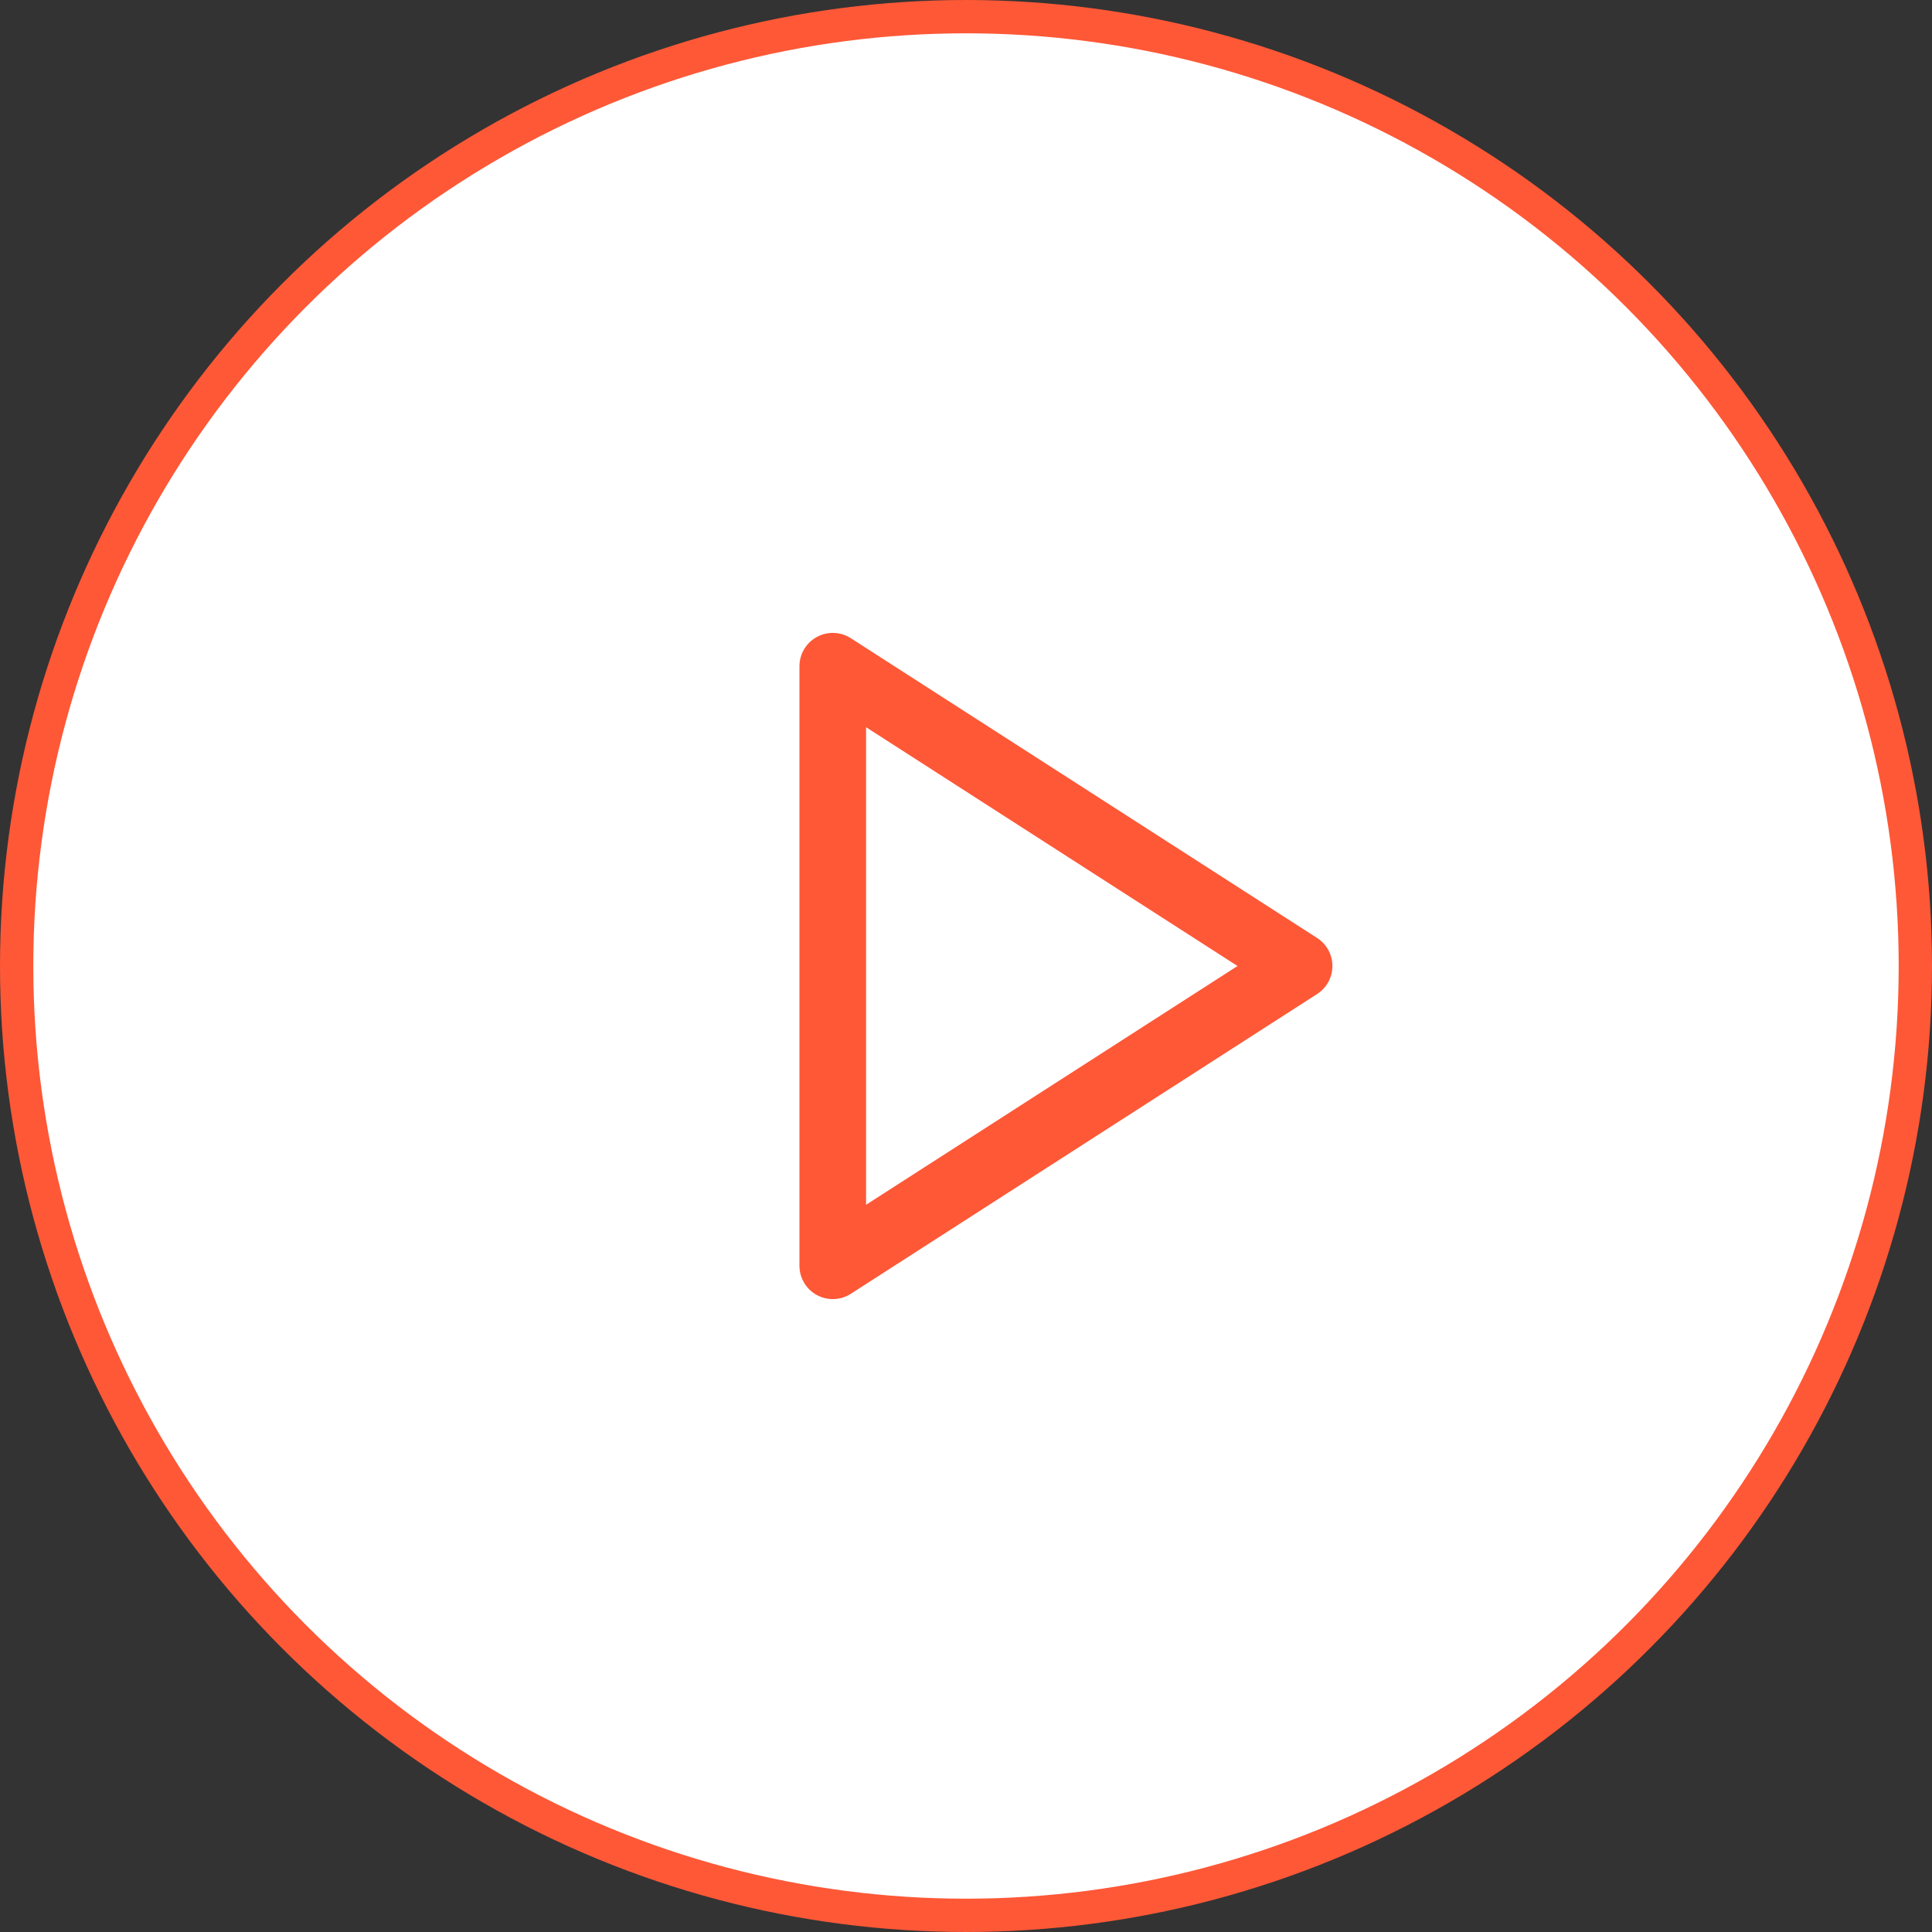 <svg width="58" height="58" viewBox="0 0 58 58" fill="none" xmlns="http://www.w3.org/2000/svg">
<rect x="0" y="0" width="58" height="58" fill="#333333" stroke="none"/>
<circle cx="29" cy="29" r="28.5" fill="white" stroke="#FE5837"/>
<path d="M25 20L39 29L25 38V20Z" stroke="#FE5837" stroke-width="2" stroke-linecap="round" stroke-linejoin="round"/>
</svg>
